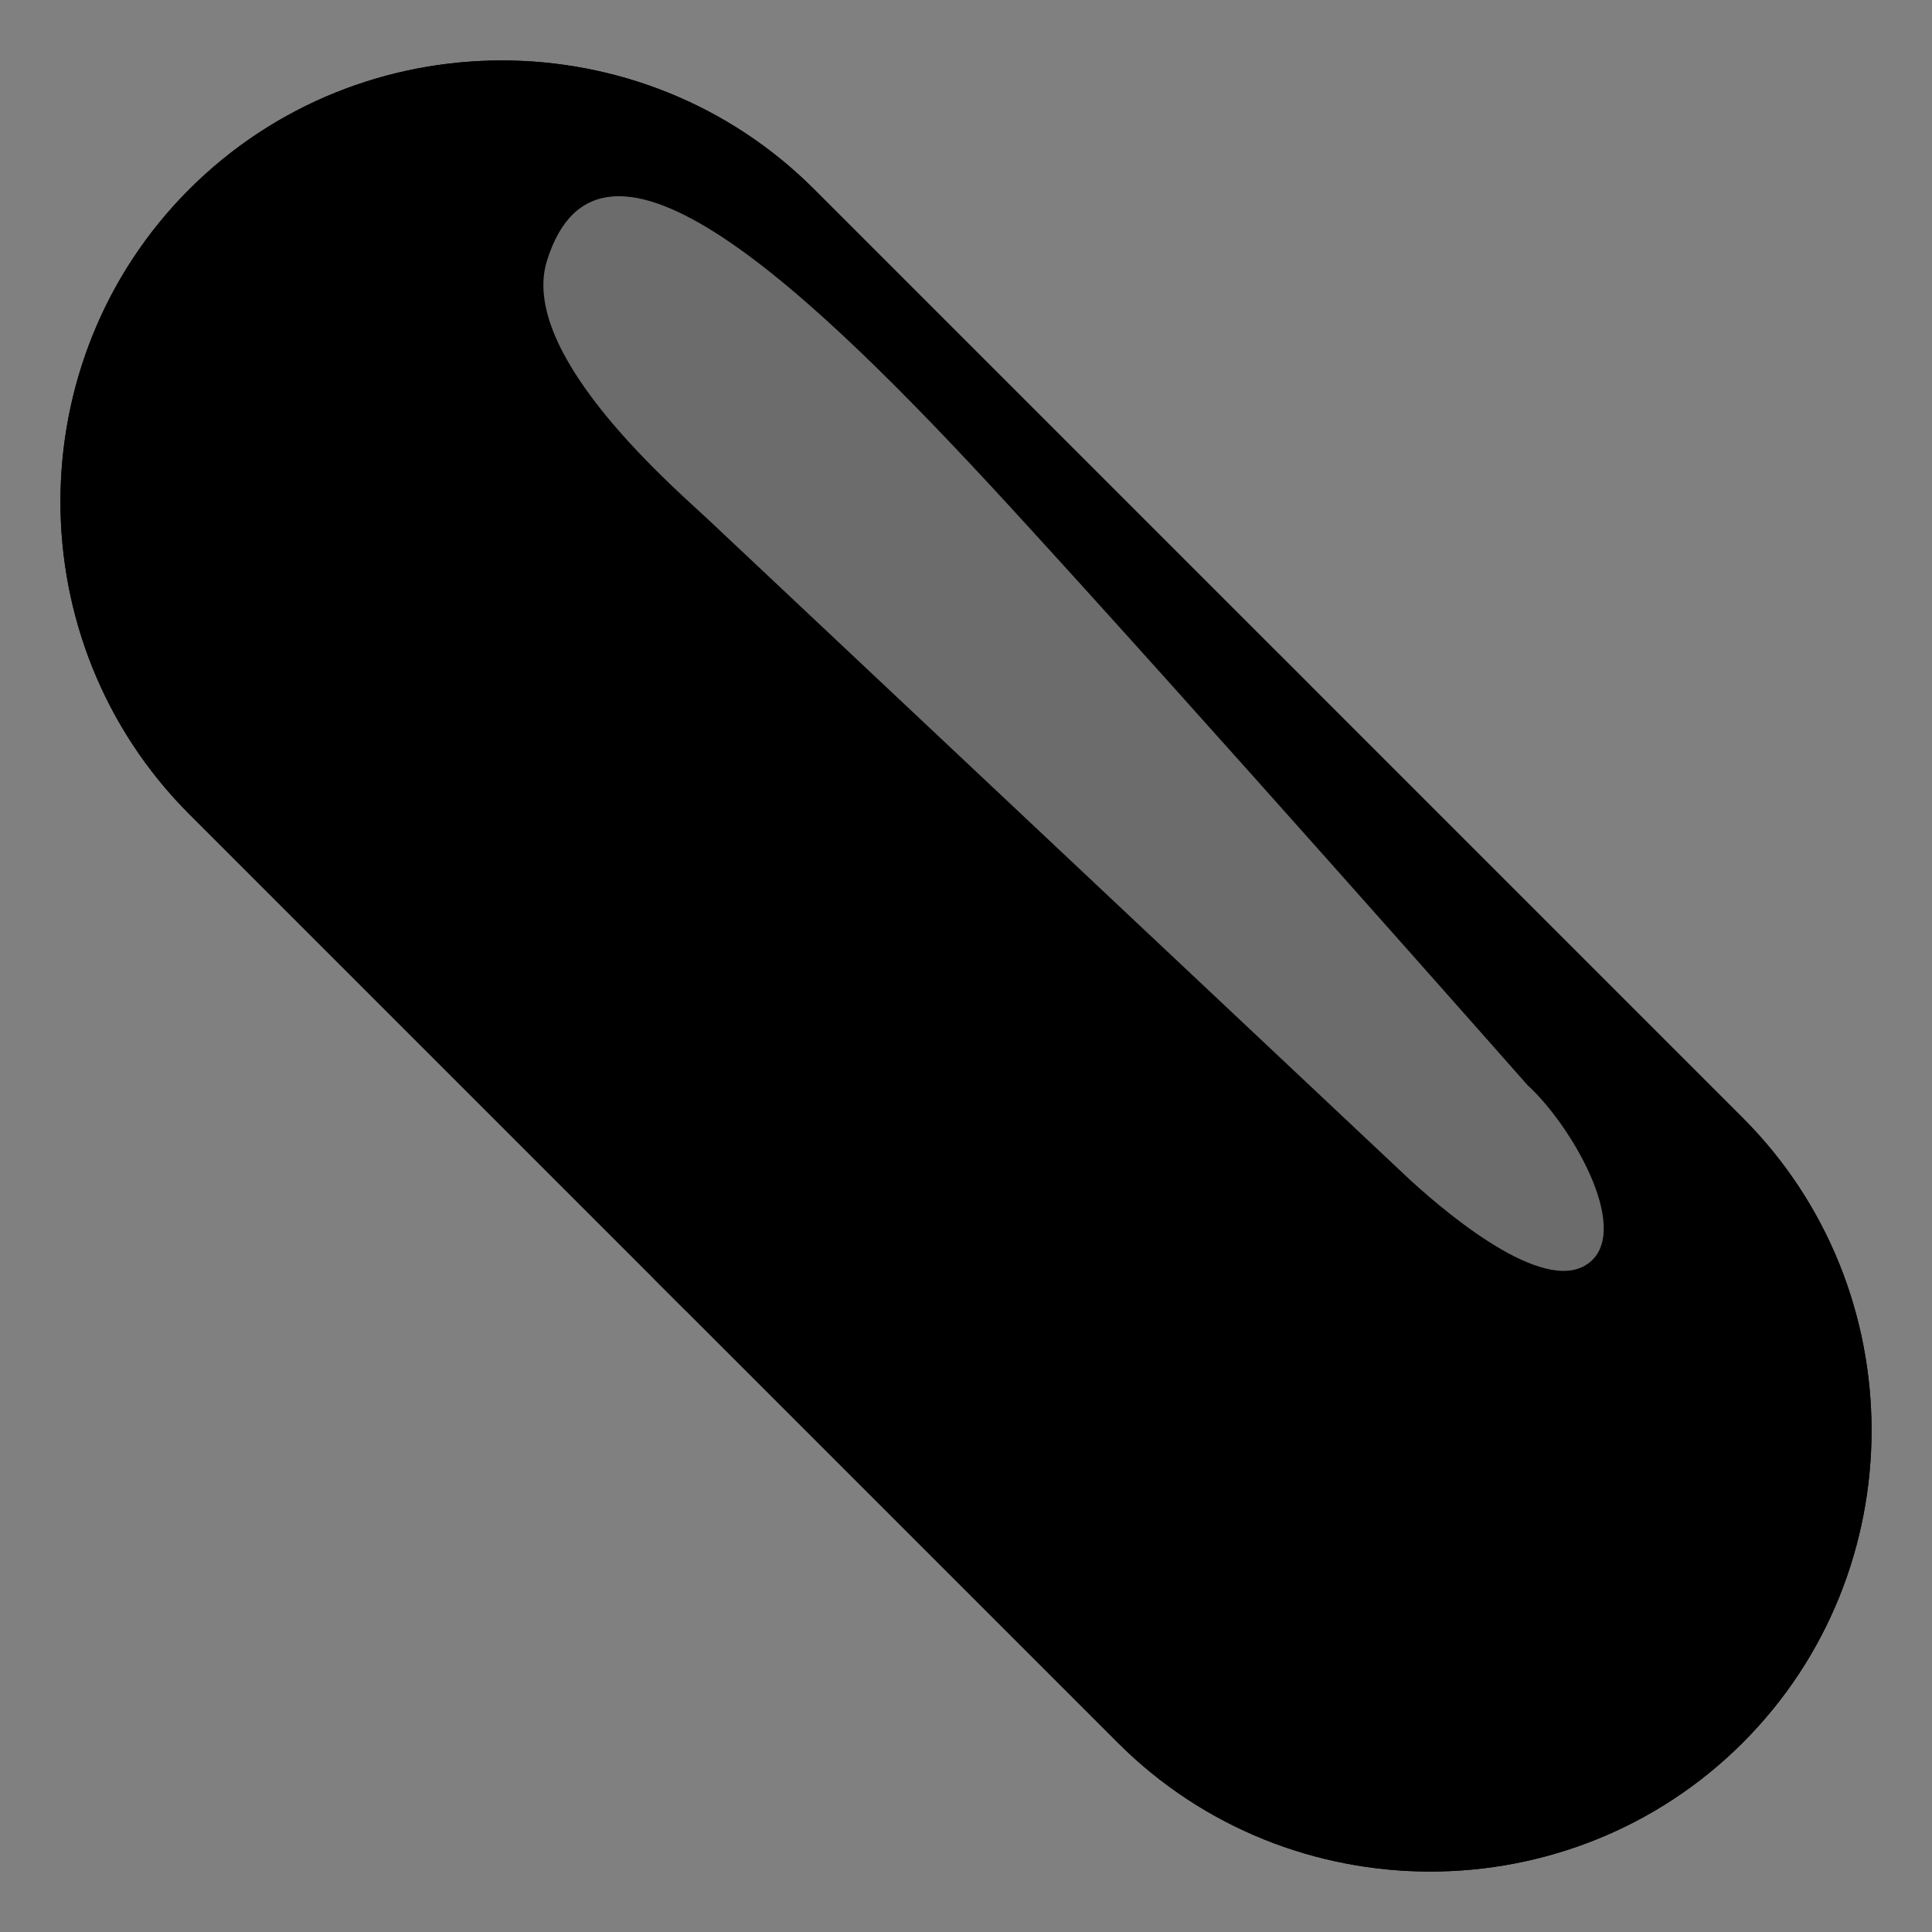 <svg width="128" height="128" viewBox="0 0 128 128" fill="none" xmlns="http://www.w3.org/2000/svg">
<rect x="0" y="0" width="128" height="128" fill="#808080" stroke="none"/>
<path d="M74.06 115.46C85.44 126.84 104.07 126.84 115.46 115.46C126.84 104.08 126.84 85.45 115.46 74.06L84.7 43.3L43.3 84.7L74.06 115.46Z" fill="#F44336" style="fill:#F44336;fill:color(display-p3 0.957 0.263 0.212);fill-opacity:1;"/>
<path d="M74.06 115.46C85.44 126.84 104.07 126.84 115.46 115.46C126.84 104.08 126.84 85.45 115.46 74.06L84.7 43.3L43.3 84.7L74.06 115.46Z" fill="#FDD835" style="fill:#FDD835;fill:color(display-p3 0.992 0.847 0.208);fill-opacity:1;"/>
<path d="M84.7 43.3L53.94 12.54C42.56 1.16 23.93 1.16 12.54 12.54C1.16 23.92 1.16 42.55 12.54 53.94L43.3 84.7L84.7 43.3Z" fill="#FDD835" style="fill:#FDD835;fill:color(display-p3 0.992 0.847 0.208);fill-opacity:1;"/>
<path d="M84.7 43.3L53.94 12.54C42.56 1.16 23.93 1.16 12.54 12.54C1.16 23.92 1.16 42.55 12.54 53.94L43.3 84.7L84.7 43.3Z" fill="#F44336" style="fill:#F44336;fill:color(display-p3 0.957 0.263 0.212);fill-opacity:1;"/>
<path d="M45.419 86.825L86.82 45.424L84.698 43.303L43.298 84.704L45.419 86.825Z" fill="#C62828" style="fill:#C62828;fill:color(display-p3 0.776 0.157 0.157);fill-opacity:1;"/>
<g opacity="0.65">
<path opacity="0.65" d="M66.978 33.639C79.138 46.889 101.199 71.889 101.199 71.889C104.059 74.499 107.989 81.229 105.419 83.549C102.679 86.029 96.299 80.799 93.439 78.189L46.769 34.279C43.919 31.669 34.379 23.219 36.239 17.269C39.748 6.039 53.438 18.879 66.978 33.639Z" fill="white" style="fill:white;fill-opacity:1;"/>
</g>
</svg>

